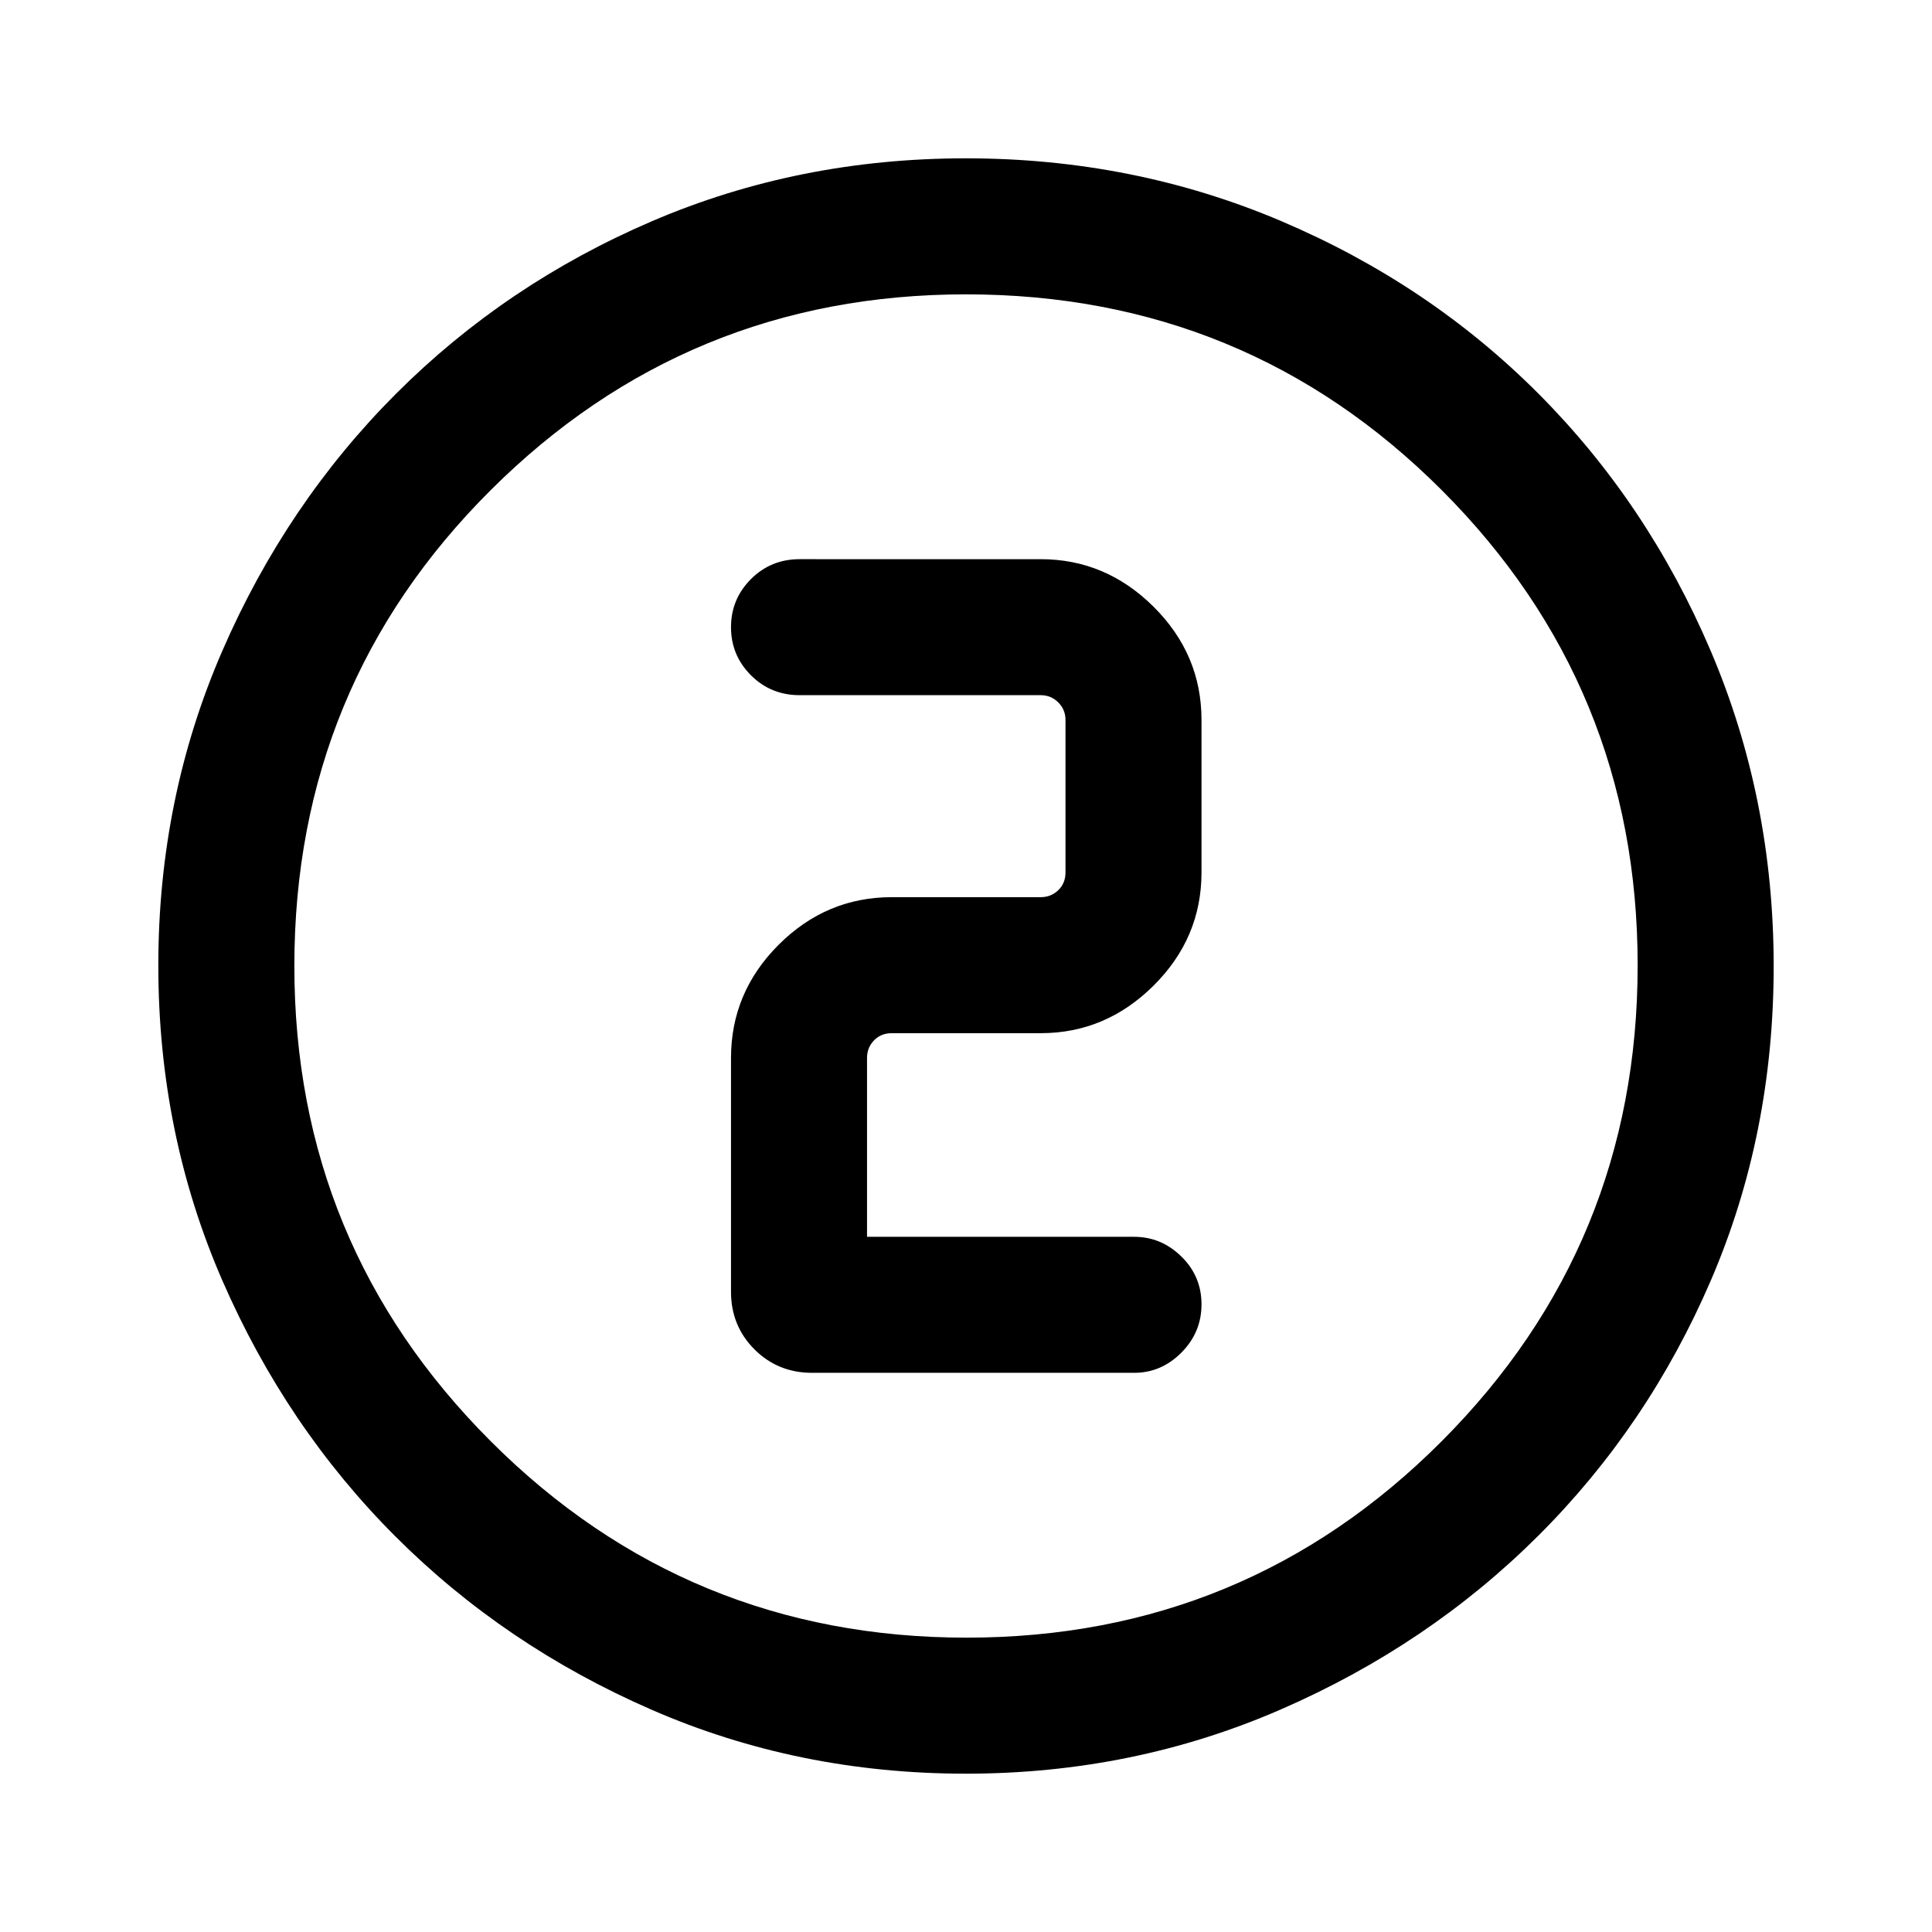 <svg xmlns="http://www.w3.org/2000/svg" height="40" viewBox="0 -960 960 960" width="40"><path d="M479.94-78.67q-83.25 0-156.17-31.77-72.93-31.77-127.23-86.05T110.45-323.8q-31.78-73.03-31.78-156.47 0-83.19 31.83-156.39 31.83-73.21 86.33-127.74 54.51-54.54 127.26-85.74 72.76-31.19 155.88-31.19 83.23 0 156.63 31.18 73.41 31.18 127.8 85.71 54.4 54.53 85.67 127.92 31.26 73.4 31.26 156.66 0 83.53-31.18 156.01-31.18 72.47-85.7 126.86-54.51 54.39-127.89 86.35-73.37 31.97-156.62 31.97Zm.39-67.59q138.64 0 236.03-97.59 97.38-97.59 97.38-236.48 0-138.64-97.26-236.03-97.26-97.38-236.48-97.38-138.56 0-236.15 97.26T146.26-480q0 138.56 97.59 236.15t236.48 97.59ZM480-480Zm83.56 202.15q13.45 0 23.46-10.04 10-10.05 10-24 0-13.96-10-23.75-10.01-9.8-23.46-9.8H430.82v-88.87q0-5.13 3.46-8.72 3.46-3.59 8.85-3.59h74q32.31 0 56.1-23.66t23.79-56.23v-75.75q0-32.57-23.79-56.23-23.79-23.66-56.1-23.66H397.36q-14.35 0-24.24 9.92-9.89 9.93-9.89 23.88t9.89 23.87q9.89 9.91 24.24 9.91h119.77q5.13 0 8.72 3.6 3.59 3.59 3.59 8.71v75.75q0 5.38-3.59 8.84-3.59 3.47-8.72 3.47h-74q-32.57 0-56.24 23.66-23.66 23.66-23.66 56.23v116.18q0 16.97 11.66 28.63 11.66 11.65 28.62 11.65h160.05Z"/></svg>